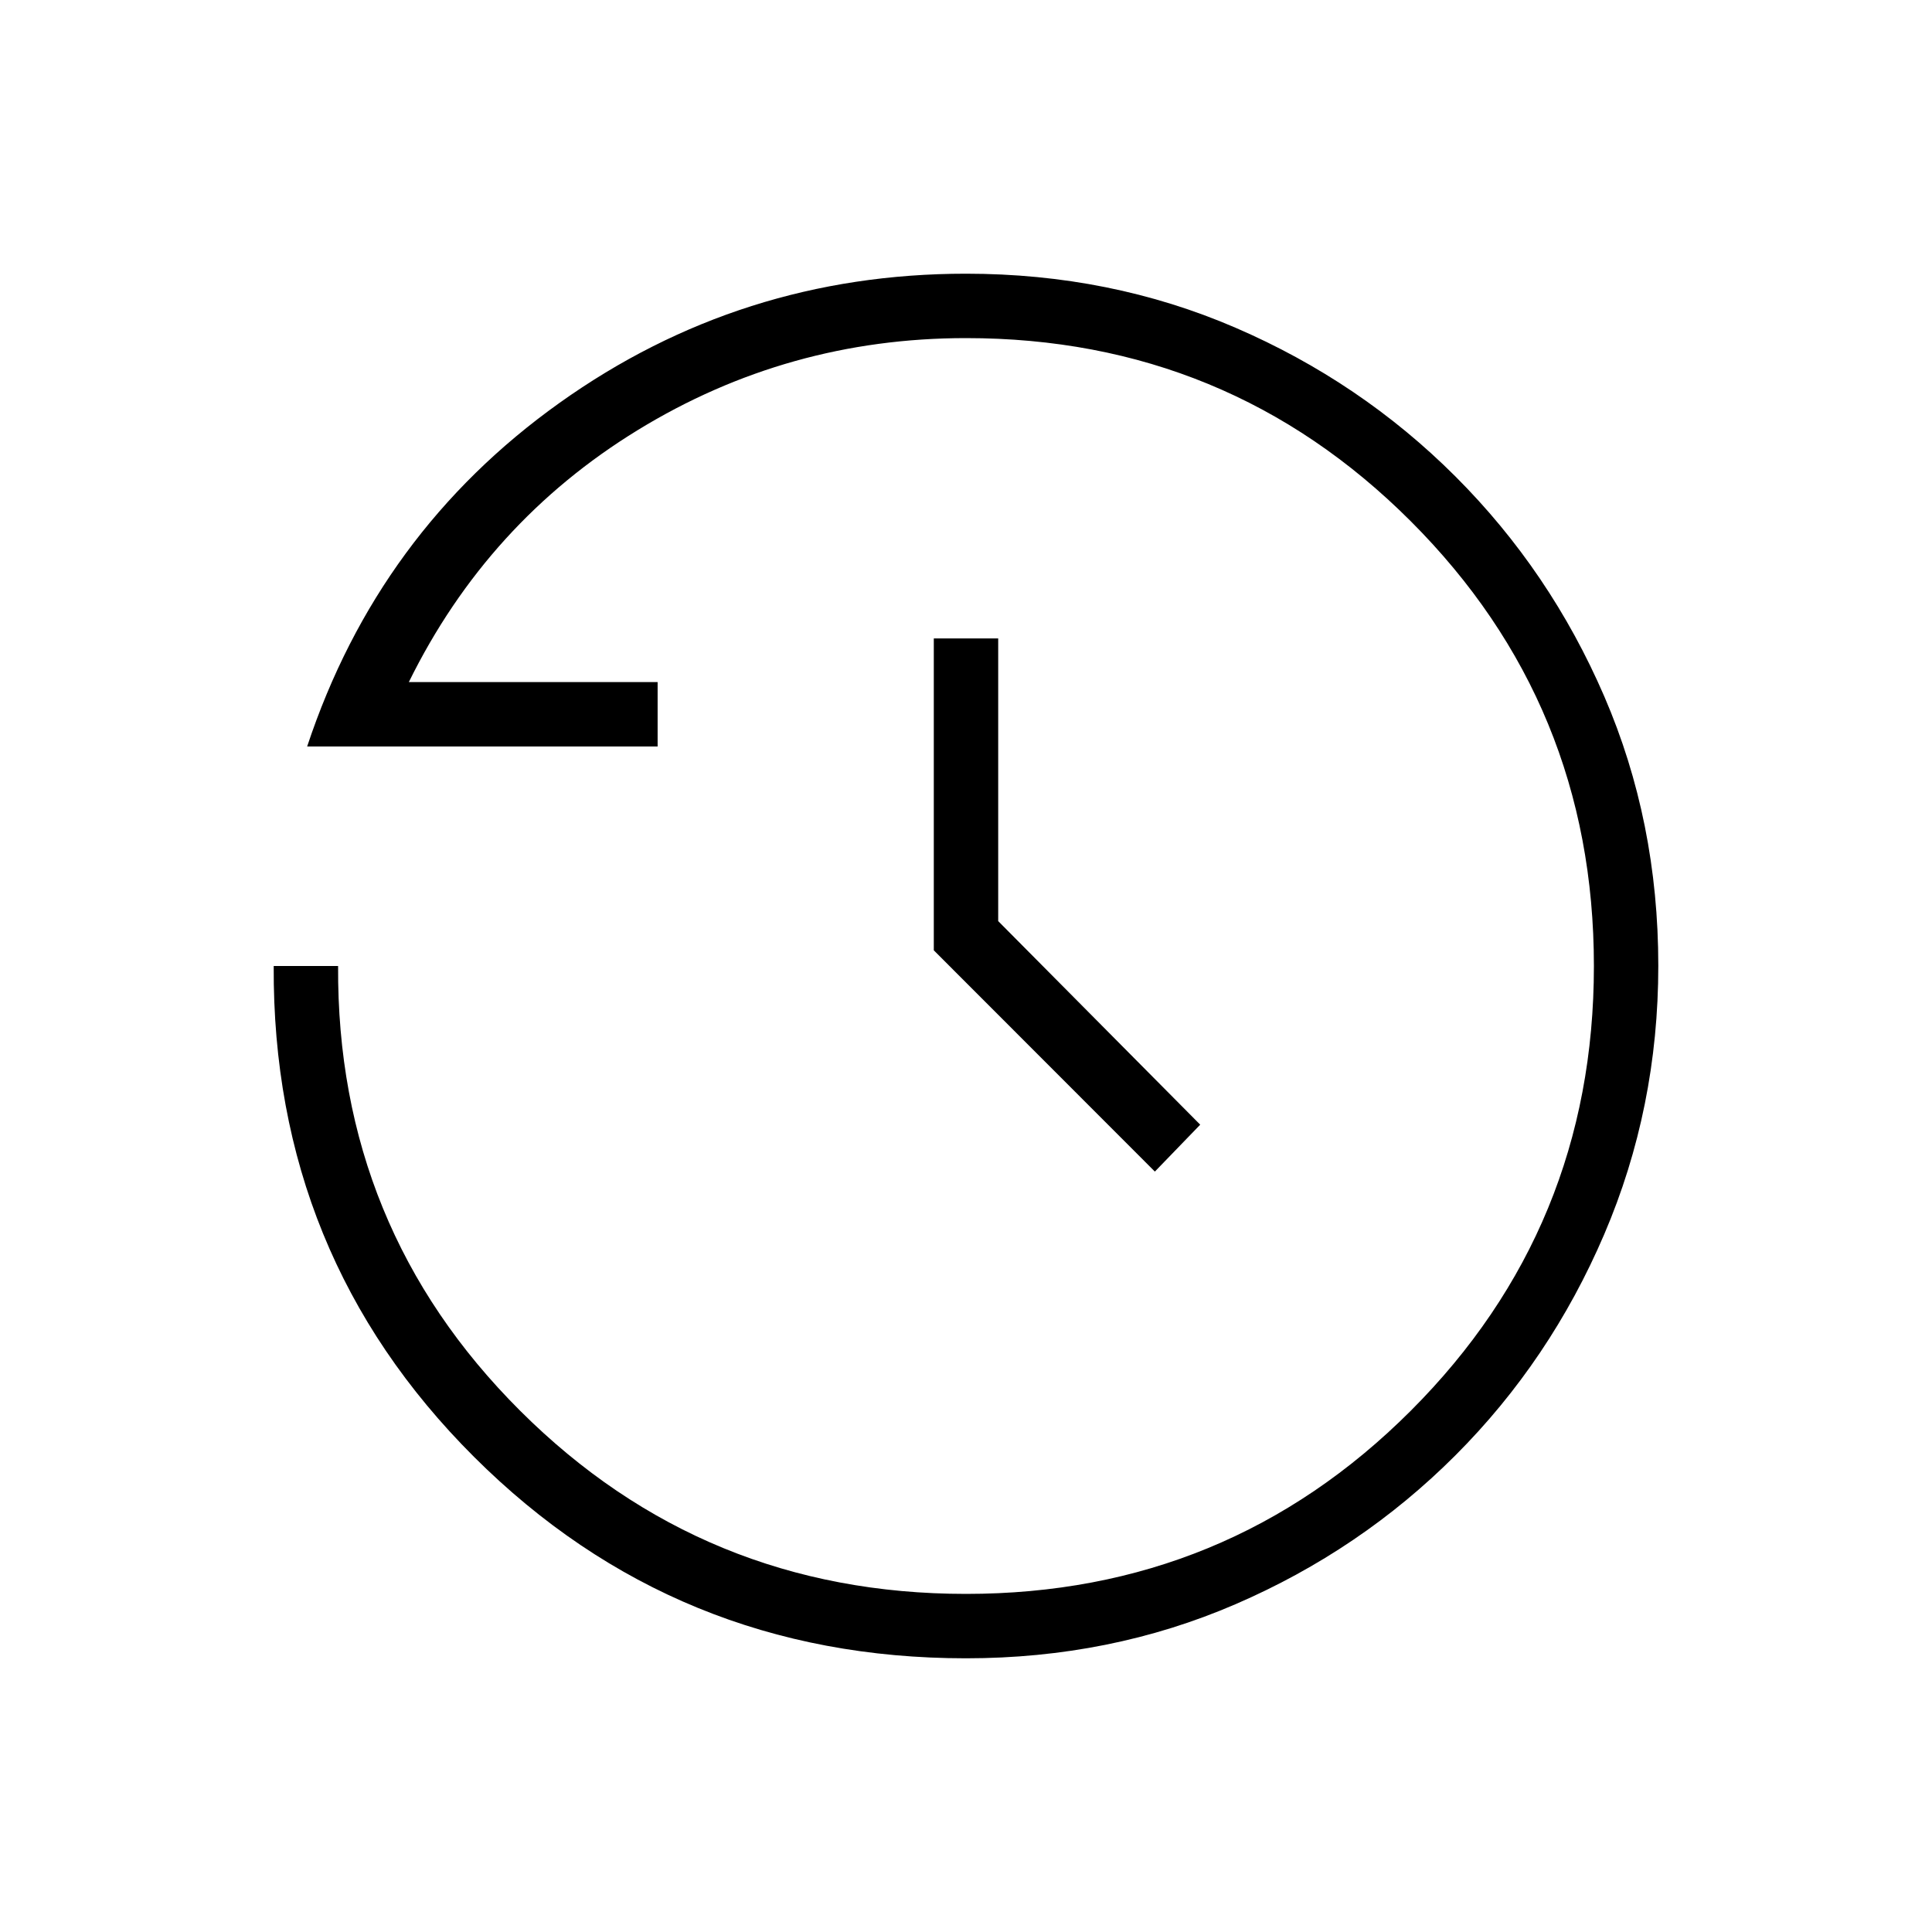 <svg xmlns="http://www.w3.org/2000/svg" height="20" viewBox="0 -960 960 960" width="20"><path d="M480-136q-144.12 0-244.45-100.08Q135.23-336.15 136-480h32q-.77 130 90.46 221 91.23 91 221.54 91 130 0 221-91t91-221q0-130-91-221t-221-91q-88.46 0-163.08 45.69-74.61 45.69-113.77 125.23h123.62v32H152.62q35.3-106.46 125.34-170.69T480-824q71.7 0 133.9 26.84t109.3 73.92q47.1 47.08 73.95 109.26Q824-551.81 824-480.13q0 70.67-26.85 133.41-26.85 62.73-73.95 109.86t-109.3 73.99Q551.7-136 480-136Zm93.85-241.85L464-487.79v-154.98h32v140.46l100.38 101.16-22.53 23.3Z"/></svg>